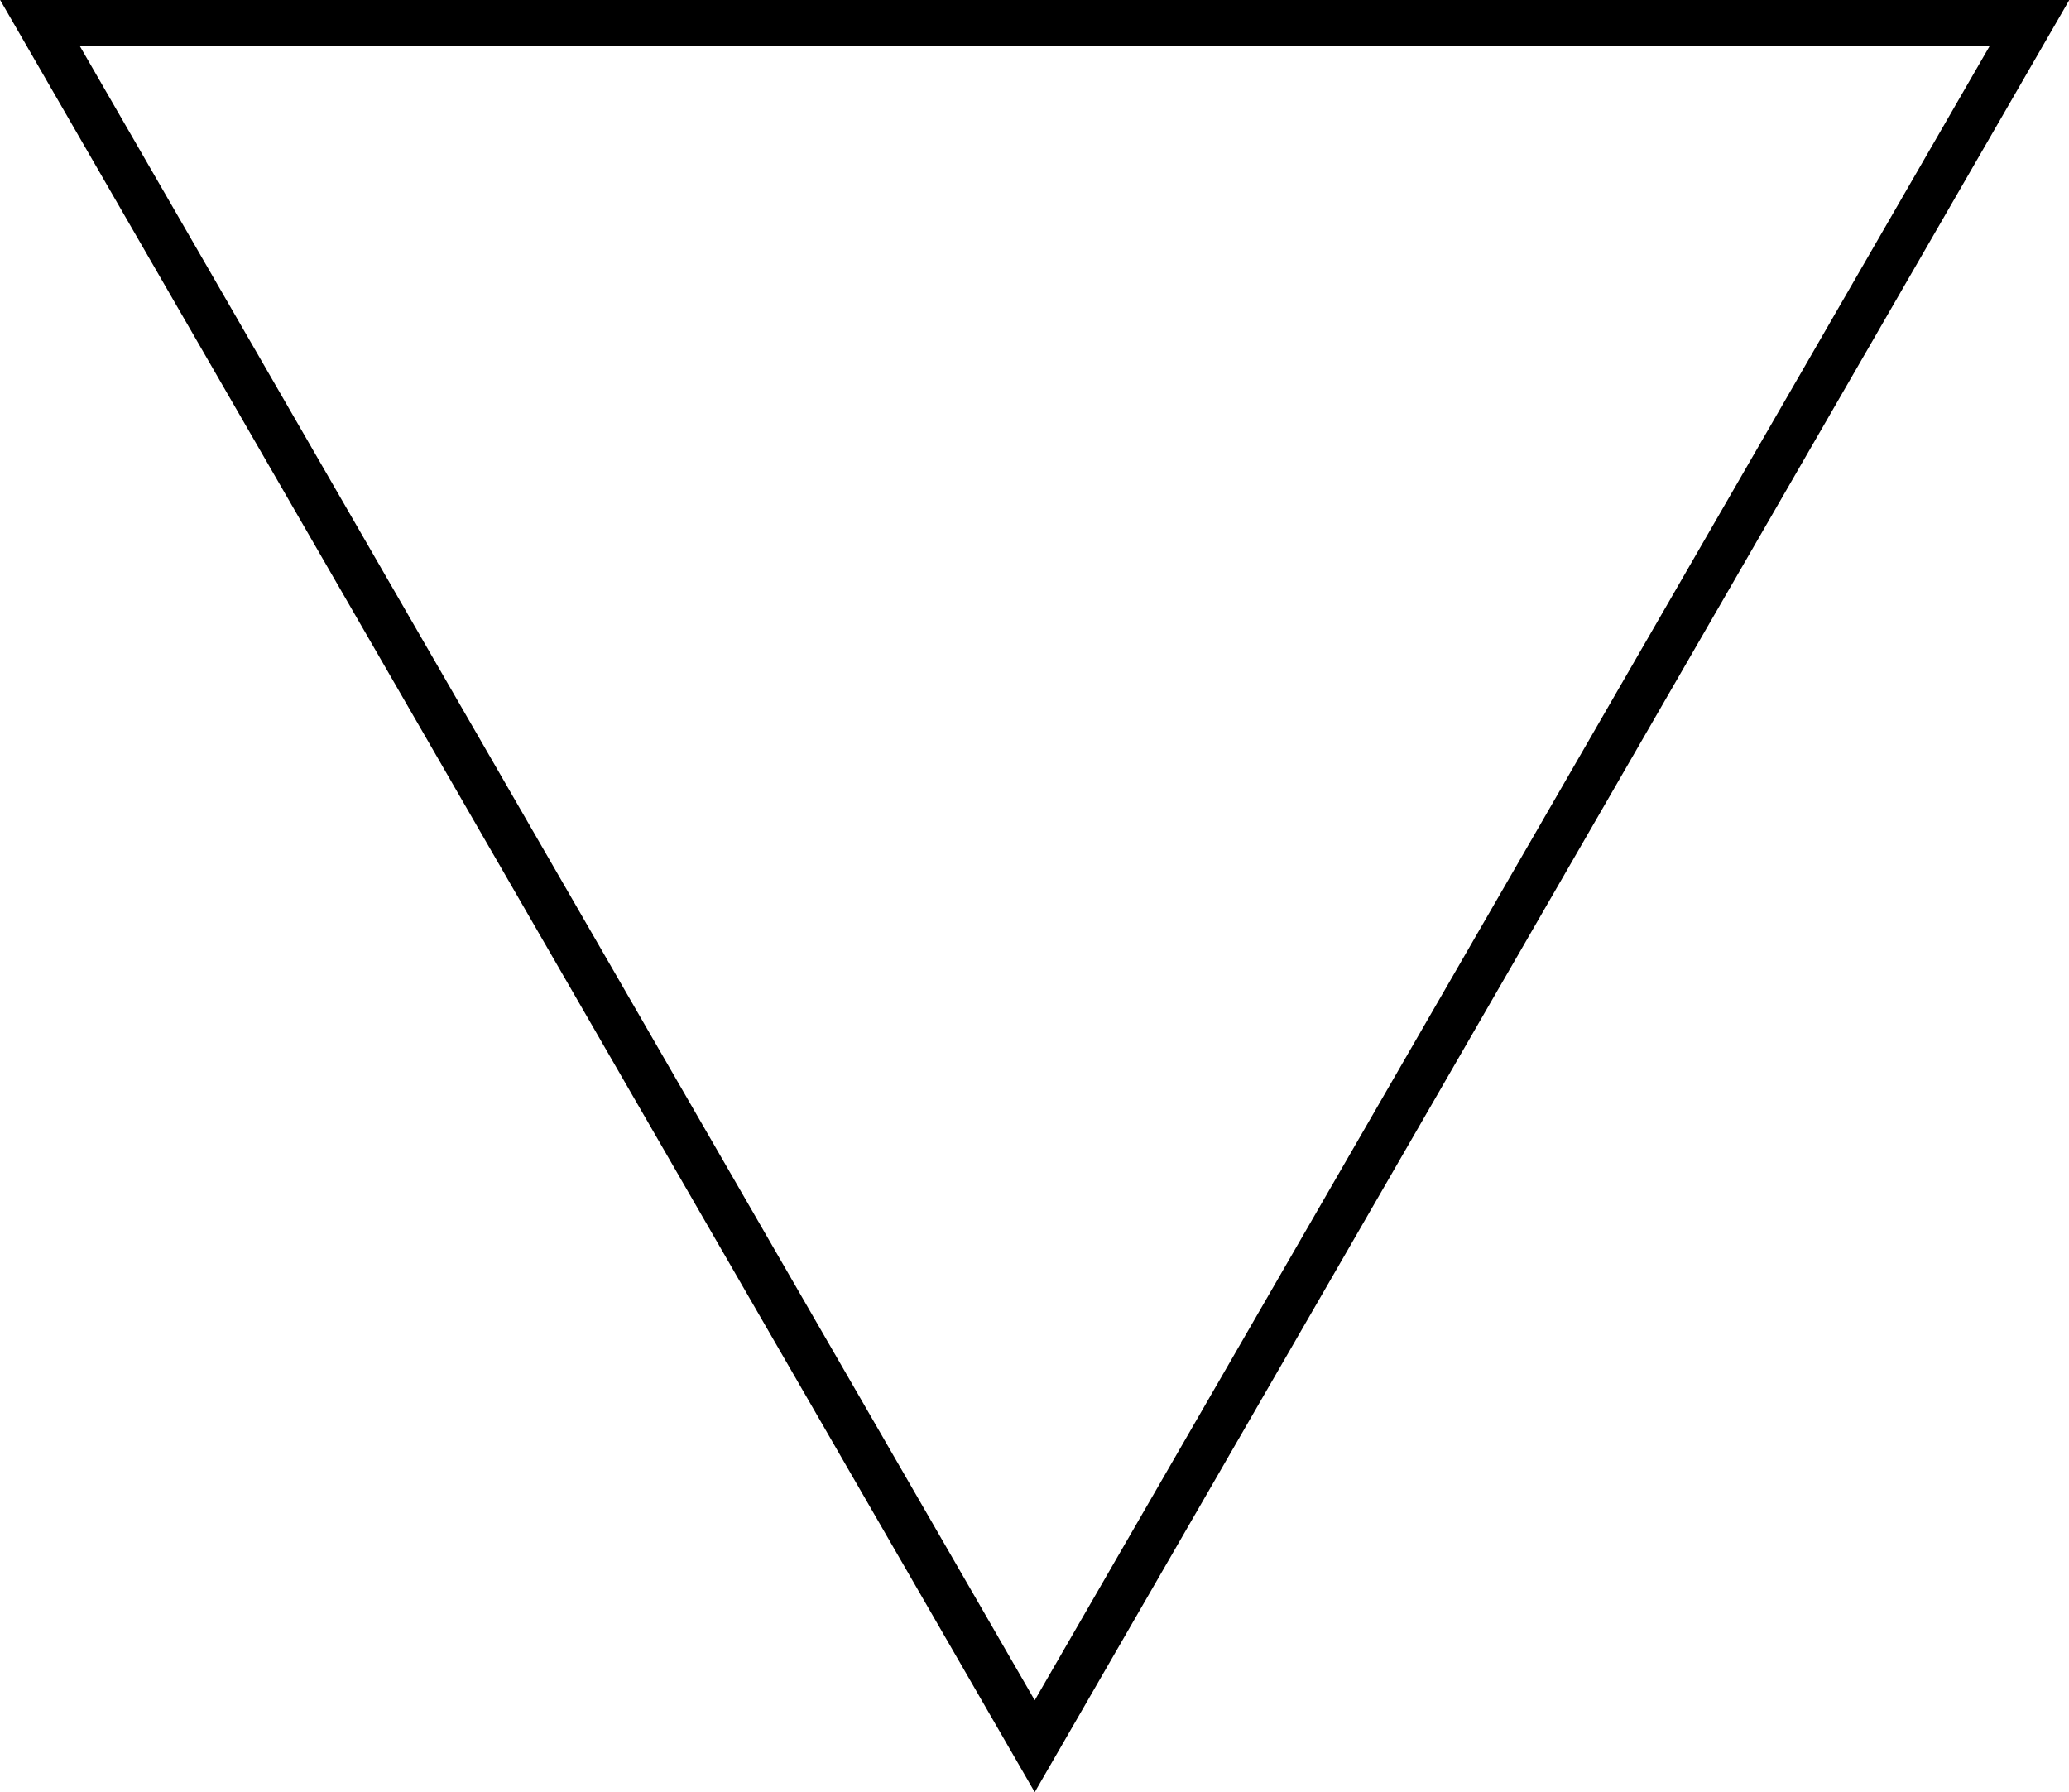 <svg xmlns="http://www.w3.org/2000/svg" viewBox="0 0 45.03 39"><defs><style>.cls-1{fill:none;stroke:#000;stroke-miterlimit:10;}</style></defs><title>Artboard5</title><g id="Layer_2" data-name="Layer 2"><g id="Layer_1-2" data-name="Layer 1"><polygon class="cls-1" points="22.52 38 0.87 0.5 44.17 0.5 22.52 38"/></g></g></svg>